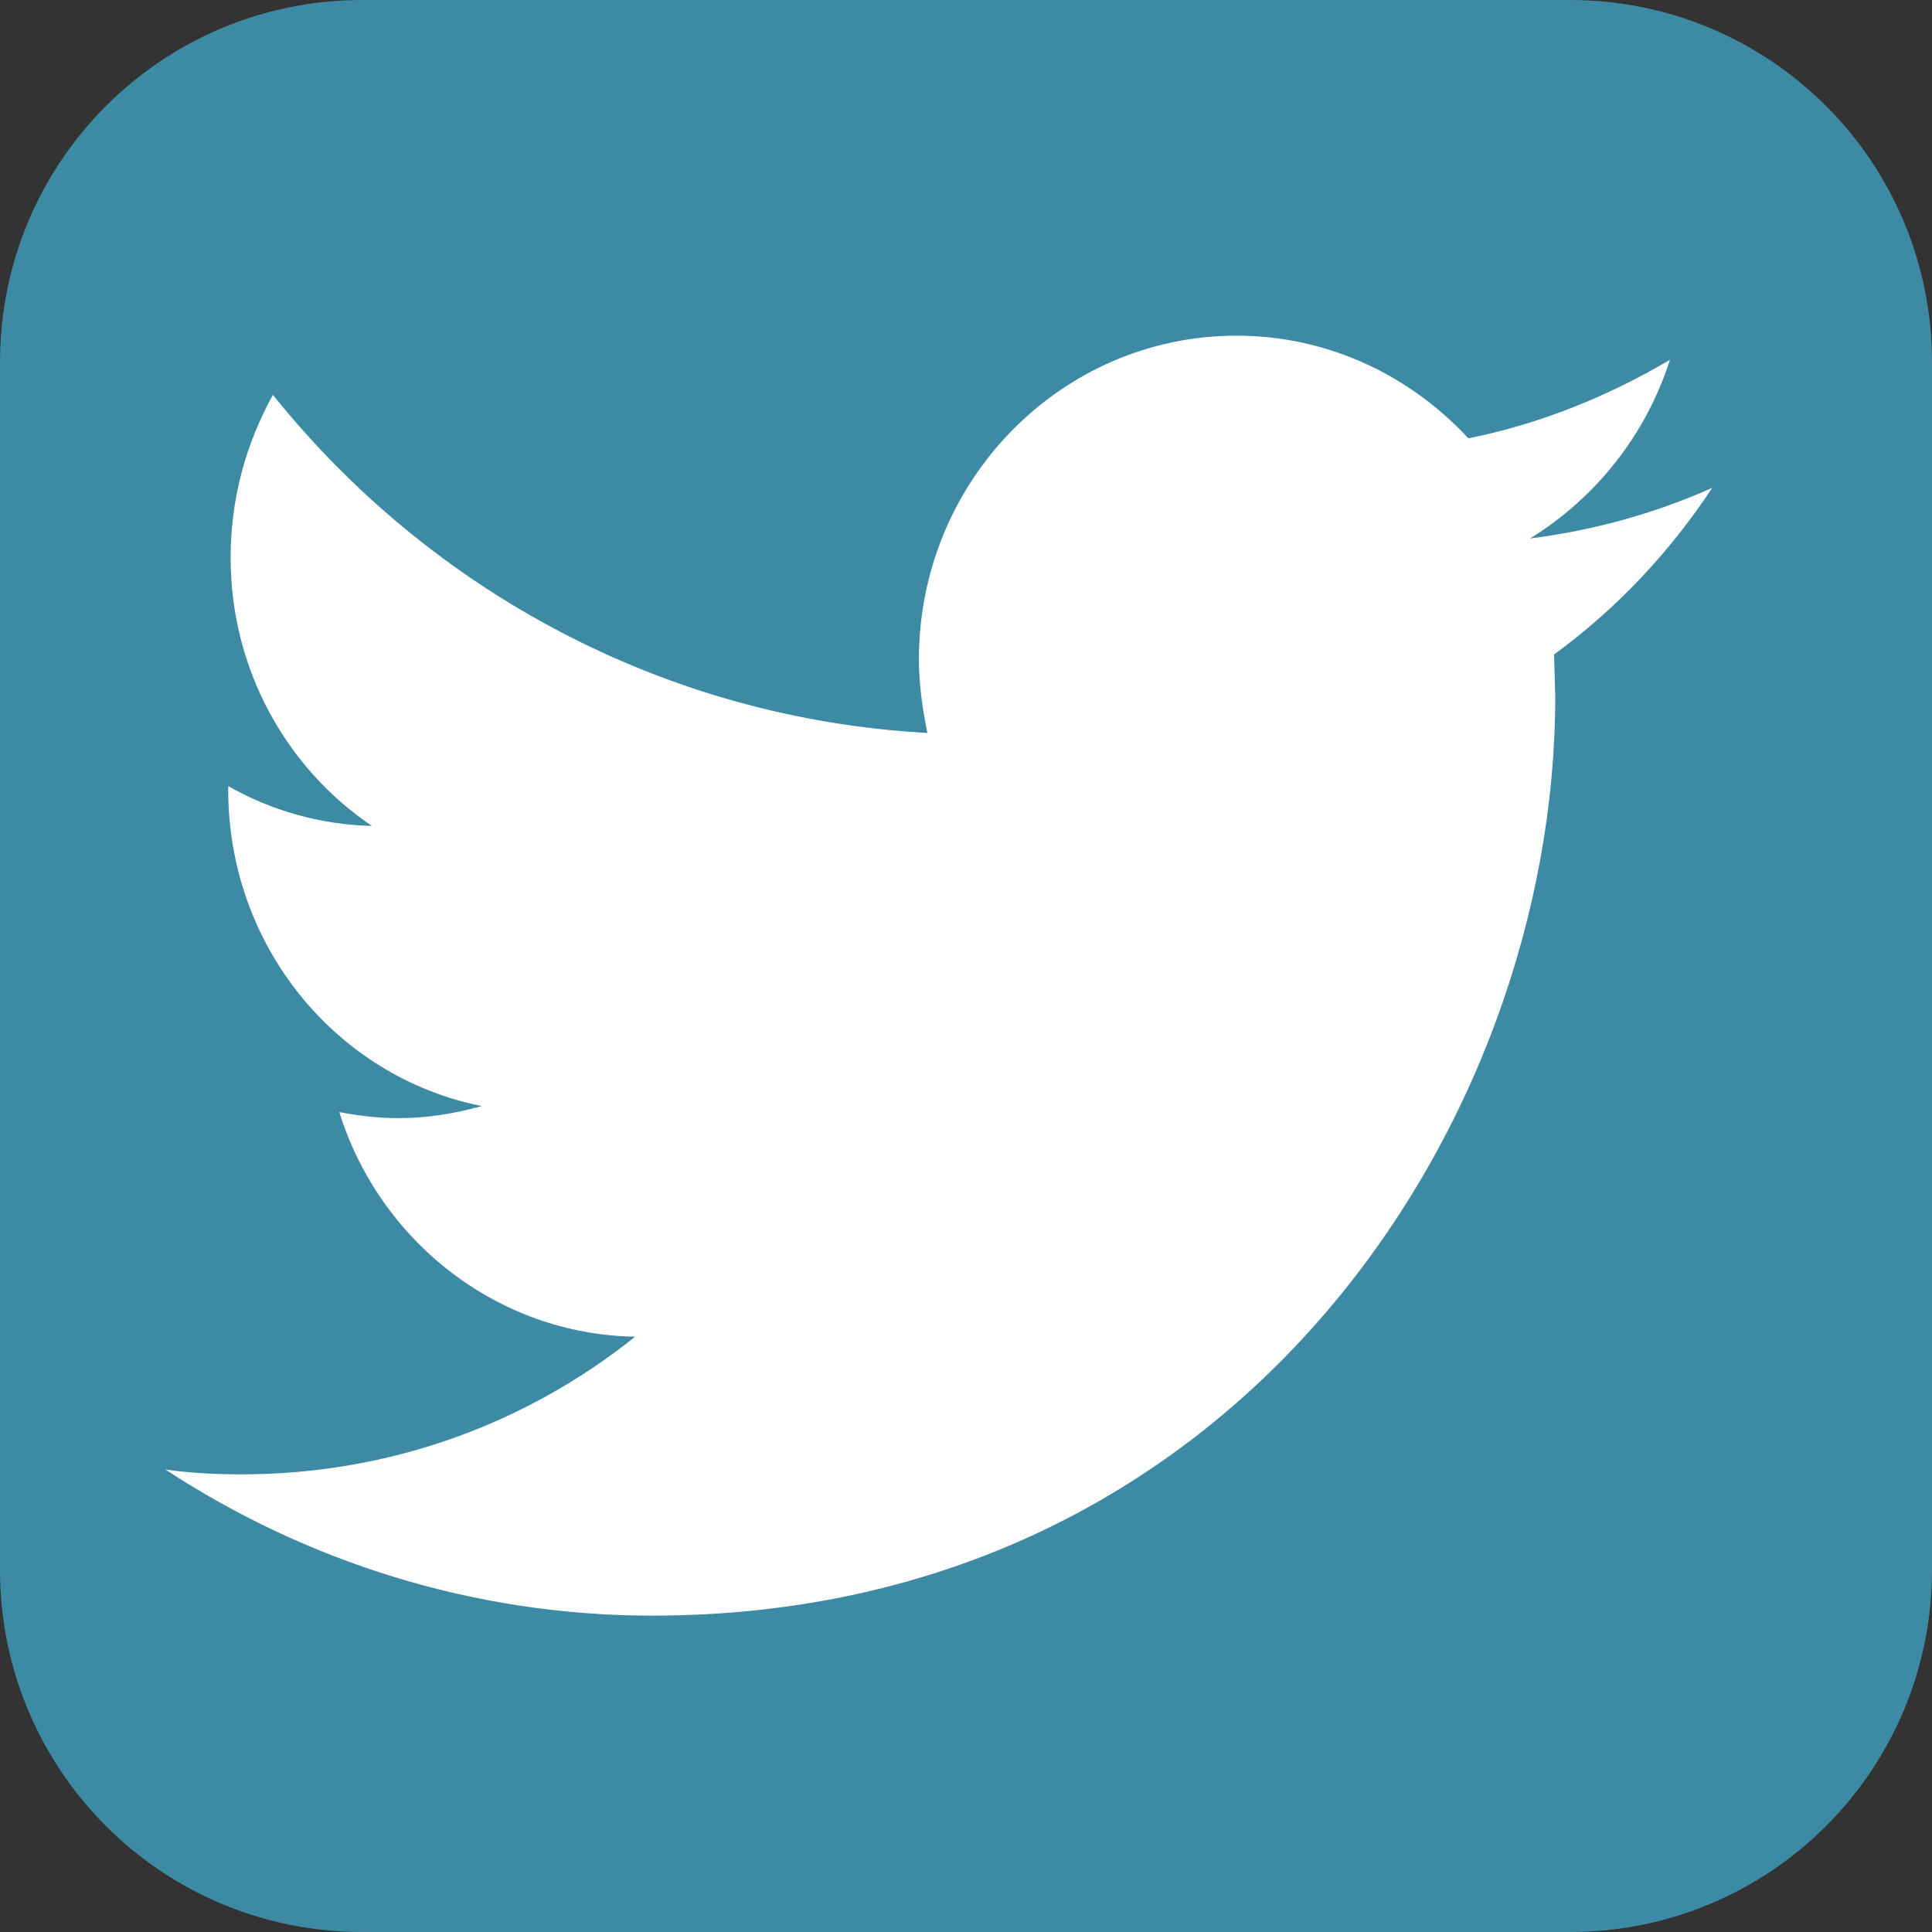 <?xml version="1.0" encoding="utf-8"?>
<!-- Generator: Adobe Illustrator 16.0.0, SVG Export Plug-In . SVG Version: 6.00 Build 0)  -->
<svg version="1.2" baseProfile="tiny" id="Capa_1" xmlns="http://www.w3.org/2000/svg" xmlns:xlink="http://www.w3.org/1999/xlink"
	 x="0px" y="0px" width="16px" height="16px" viewBox="0 0 16 16" xml:space="preserve">
<rect x="0" y="0" width="16" height="16" fill="#333333" stroke="none"/>
<path fill-rule="evenodd" fill="#3D8AA4" d="M3,0h10c1.66,0,3,1.34,3,3v10c0,1.66-1.34,3-3,3H3c-1.66,0-3-1.34-3-3V3
	C0,1.34,1.34,0,3,0z"/>
<path fill-rule="evenodd" fill="#FFFFFF" d="M12.87,5.42l0.01,0.35c0,3.53-2.64,7.61-7.48,7.61c-1.48,0-2.87-0.45-4.03-1.21
	C1.58,12.2,1.79,12.21,2,12.21c1.23,0,2.36-0.42,3.26-1.14C4.11,11.05,3.14,10.27,2.81,9.21C2.97,9.24,3.13,9.26,3.3,9.26
	c0.24,0,0.47-0.039,0.69-0.1c-1.2-0.24-2.1-1.32-2.1-2.62V6.51c0.35,0.2,0.76,0.32,1.19,0.33c-0.71-0.48-1.17-1.3-1.17-2.22
	c0-0.5,0.13-0.95,0.35-1.35c1.3,1.62,3.24,2.68,5.42,2.8c-0.04-0.2-0.07-0.4-0.07-0.61c0-1.48,1.18-2.68,2.63-2.68
	c0.76,0,1.439,0.33,1.92,0.85c0.6-0.12,1.16-0.35,1.67-0.65c-0.2,0.62-0.609,1.14-1.16,1.48c0.54-0.07,1.04-0.21,1.51-0.42
	C13.83,4.57,13.391,5.04,12.87,5.42z"/>
</svg>
